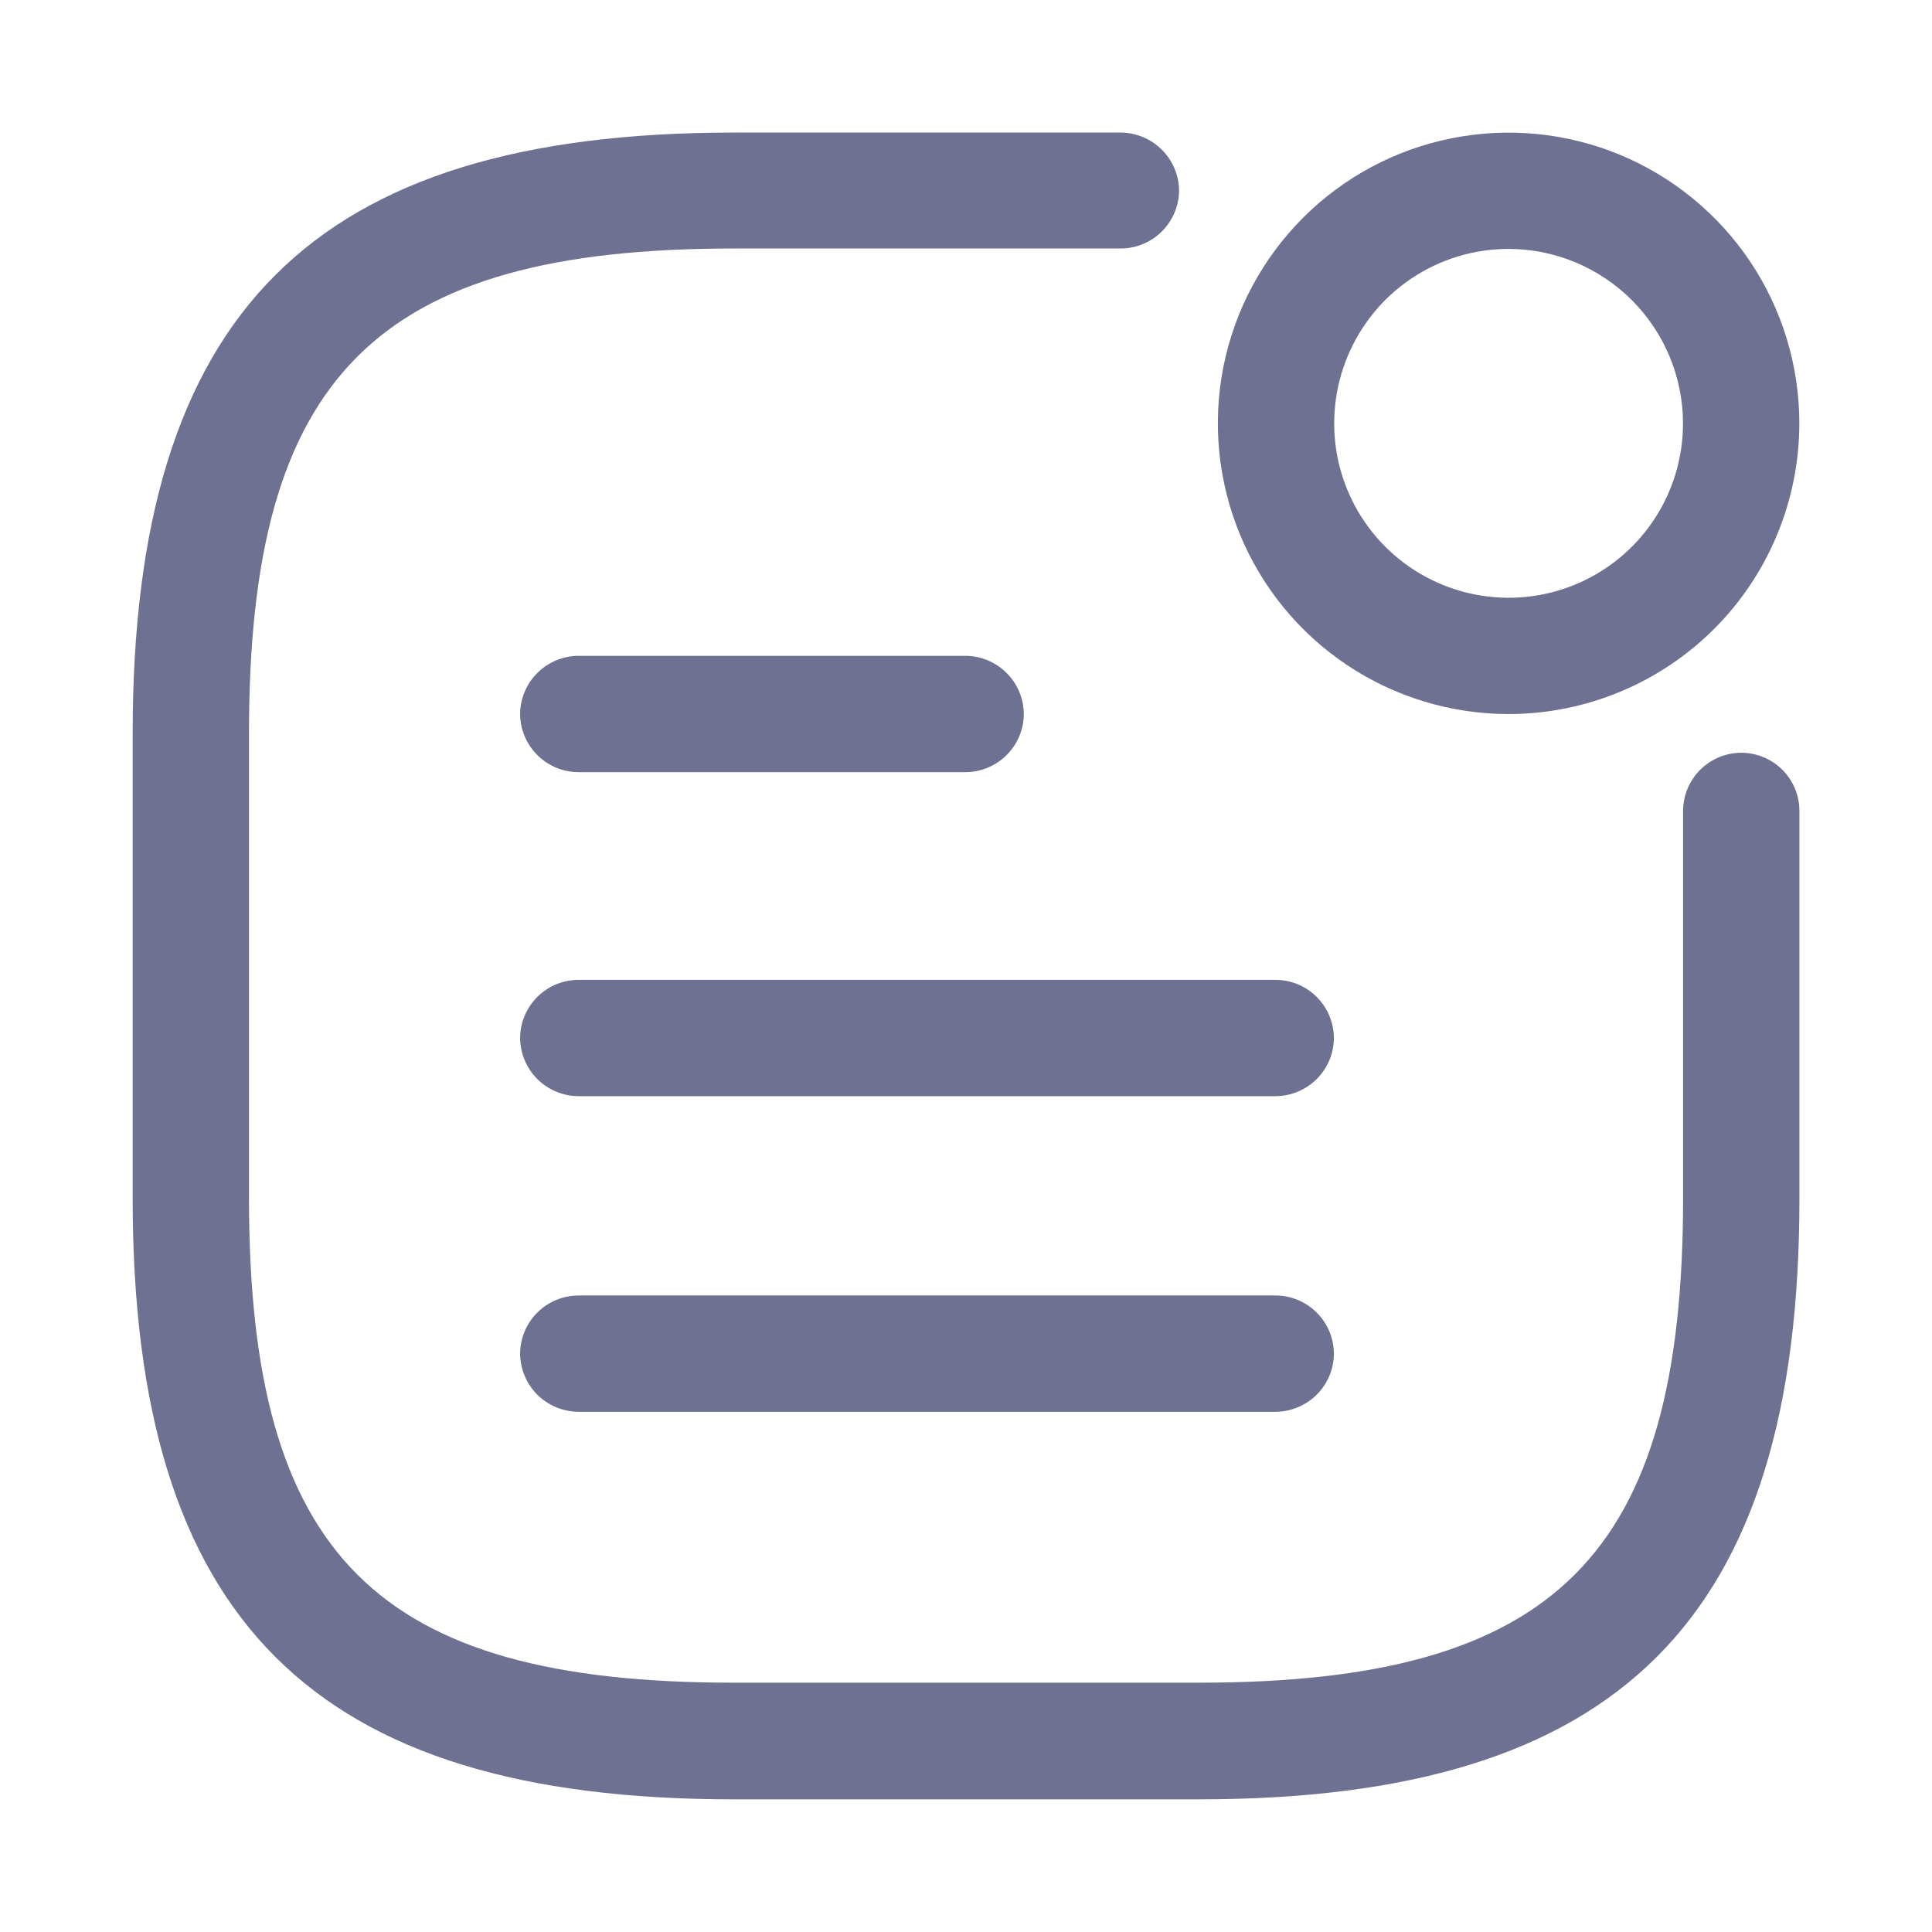 <svg width="24" height="24" viewBox="0 0 24 24" fill="none" xmlns="http://www.w3.org/2000/svg">
    <g clip-path="url(#clip0_33320_65432)">
        <path d="M18.74 8.87C18.026 8.87 17.328 8.658 16.734 8.262C16.14 7.865 15.677 7.301 15.404 6.641C15.13 5.981 15.059 5.255 15.198 4.554C15.338 3.854 15.682 3.21 16.187 2.705C16.692 2.2 17.335 1.856 18.036 1.717C18.736 1.578 19.462 1.649 20.122 1.922C20.782 2.196 21.346 2.659 21.743 3.252C22.14 3.846 22.352 4.545 22.352 5.259C22.351 6.217 21.971 7.135 21.294 7.812C20.616 8.489 19.698 8.87 18.74 8.87ZM18.74 3.092C18.312 3.092 17.893 3.219 17.537 3.457C17.18 3.695 16.903 4.034 16.739 4.43C16.575 4.826 16.532 5.261 16.615 5.682C16.699 6.102 16.905 6.488 17.208 6.791C17.511 7.094 17.897 7.3 18.318 7.384C18.738 7.467 19.174 7.425 19.569 7.261C19.965 7.097 20.304 6.819 20.542 6.463C20.78 6.106 20.907 5.687 20.907 5.259C20.906 4.685 20.677 4.134 20.271 3.728C19.865 3.322 19.315 3.093 18.74 3.092Z" fill="#6E7191" />
        <path d="M11.998 9.592H7.181C6.99 9.59 6.807 9.513 6.672 9.377C6.538 9.242 6.462 9.059 6.461 8.867C6.463 8.677 6.539 8.495 6.674 8.361C6.809 8.226 6.991 8.149 7.181 8.147H11.998C12.189 8.149 12.371 8.226 12.505 8.361C12.64 8.495 12.716 8.677 12.718 8.867C12.718 9.059 12.642 9.242 12.507 9.377C12.372 9.513 12.19 9.59 11.998 9.592Z" fill="#6E7191" />
        <path d="M15.85 17.538H7.181C6.99 17.535 6.807 17.458 6.672 17.323C6.538 17.187 6.462 17.004 6.461 16.813C6.463 16.622 6.539 16.441 6.674 16.306C6.809 16.171 6.991 16.095 7.181 16.093H15.85C16.041 16.095 16.223 16.171 16.357 16.306C16.492 16.441 16.568 16.622 16.57 16.813C16.57 17.004 16.494 17.187 16.359 17.323C16.224 17.458 16.041 17.535 15.85 17.538Z" fill="#6E7191" />
        <path d="M15.85 13.617H7.181C6.99 13.615 6.807 13.537 6.672 13.402C6.538 13.266 6.462 13.083 6.461 12.892C6.463 12.701 6.539 12.52 6.674 12.385C6.809 12.25 6.991 12.174 7.181 12.172H15.85C16.041 12.174 16.223 12.25 16.357 12.385C16.492 12.52 16.568 12.701 16.57 12.892C16.57 13.083 16.494 13.266 16.359 13.402C16.224 13.537 16.041 13.615 15.85 13.617Z" fill="#6E7191" />
        <path d="M14.89 22.352H9.112C3.883 22.352 1.648 20.118 1.648 14.889V9.111C1.648 3.882 3.883 1.647 9.112 1.647H13.927C14.117 1.649 14.299 1.726 14.434 1.861C14.568 1.995 14.645 2.177 14.647 2.367C14.645 2.558 14.568 2.74 14.434 2.874C14.299 3.009 14.117 3.085 13.927 3.087H9.112C4.672 3.087 3.093 4.667 3.093 9.106V14.884C3.093 19.324 4.672 20.903 9.112 20.903H14.89C19.33 20.903 20.908 19.323 20.908 14.884V10.074C20.908 9.882 20.985 9.699 21.12 9.563C21.256 9.428 21.439 9.351 21.631 9.351C21.822 9.351 22.006 9.428 22.142 9.563C22.277 9.699 22.353 9.882 22.353 10.074V14.889C22.353 20.118 20.119 22.352 14.89 22.352Z" fill="#6E7191" />
    </g>
    <defs>
        <clipPath id="clip0_33320_65432">
            <rect width="24" height="24" fill="white" />
        </clipPath>
    </defs>
</svg>